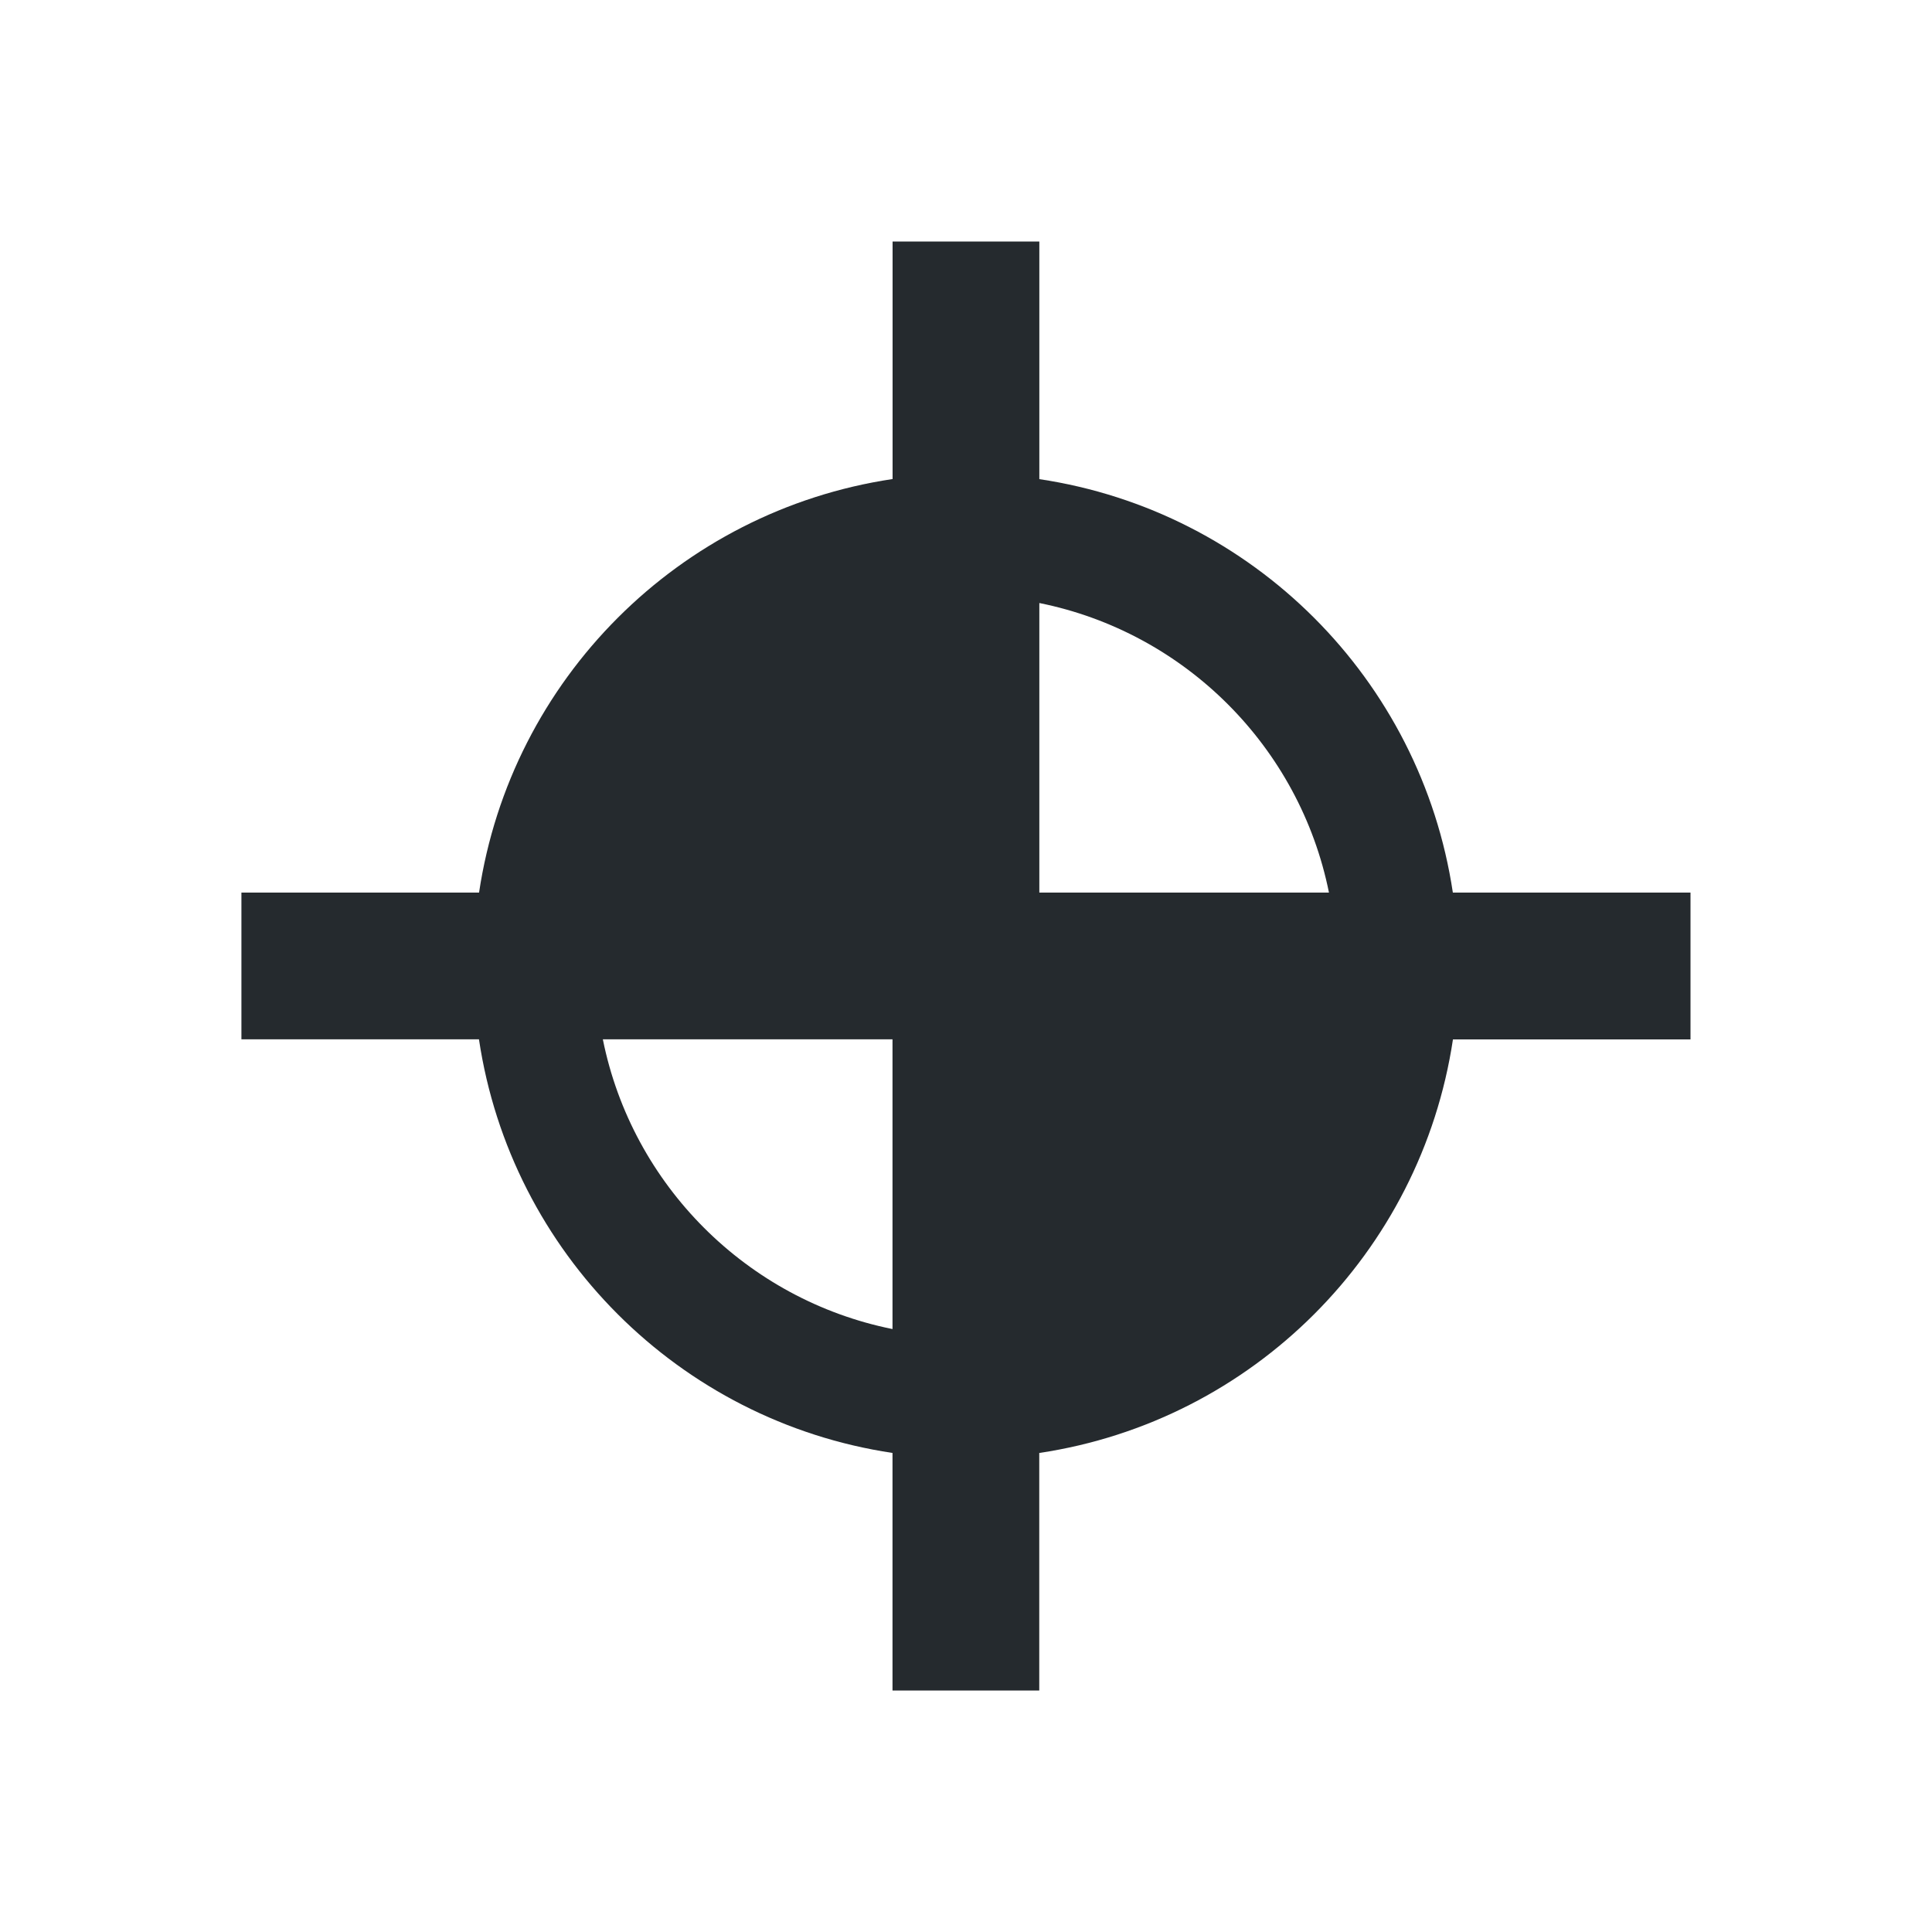 <svg width="24" height="24" viewBox="0 0 24 24" fill="currentColor" xmlns="http://www.w3.org/2000/svg">
<path d="M11.508 5.951H11.087C8.437 6.348 6.348 8.438 5.951 11.088H2.999V12.911H11.508V5.951V5.951Z" fill="#252A2E"/>
<path d="M12.911 12.333V7.491C14.72 7.855 16.145 9.279 16.509 11.089L16.506 11.404H18.048V11.089C17.651 8.438 15.561 6.348 12.911 5.952V3H11.088V12.333H12.911Z" fill="#252A2E"/>
<path d="M11.087 11.544V16.51C9.278 16.146 7.853 14.721 7.489 12.912V12.562L5.95 12.579V12.912C6.347 15.562 8.437 17.652 11.087 18.049V21H12.91V11.544H11.087Z" fill="#252A2E"/>
<path d="M12.912 18.049H12.456V11.088H21V12.912H18.049C17.651 15.562 15.562 17.652 12.912 18.049" fill="#252A2E"/>
</svg>
